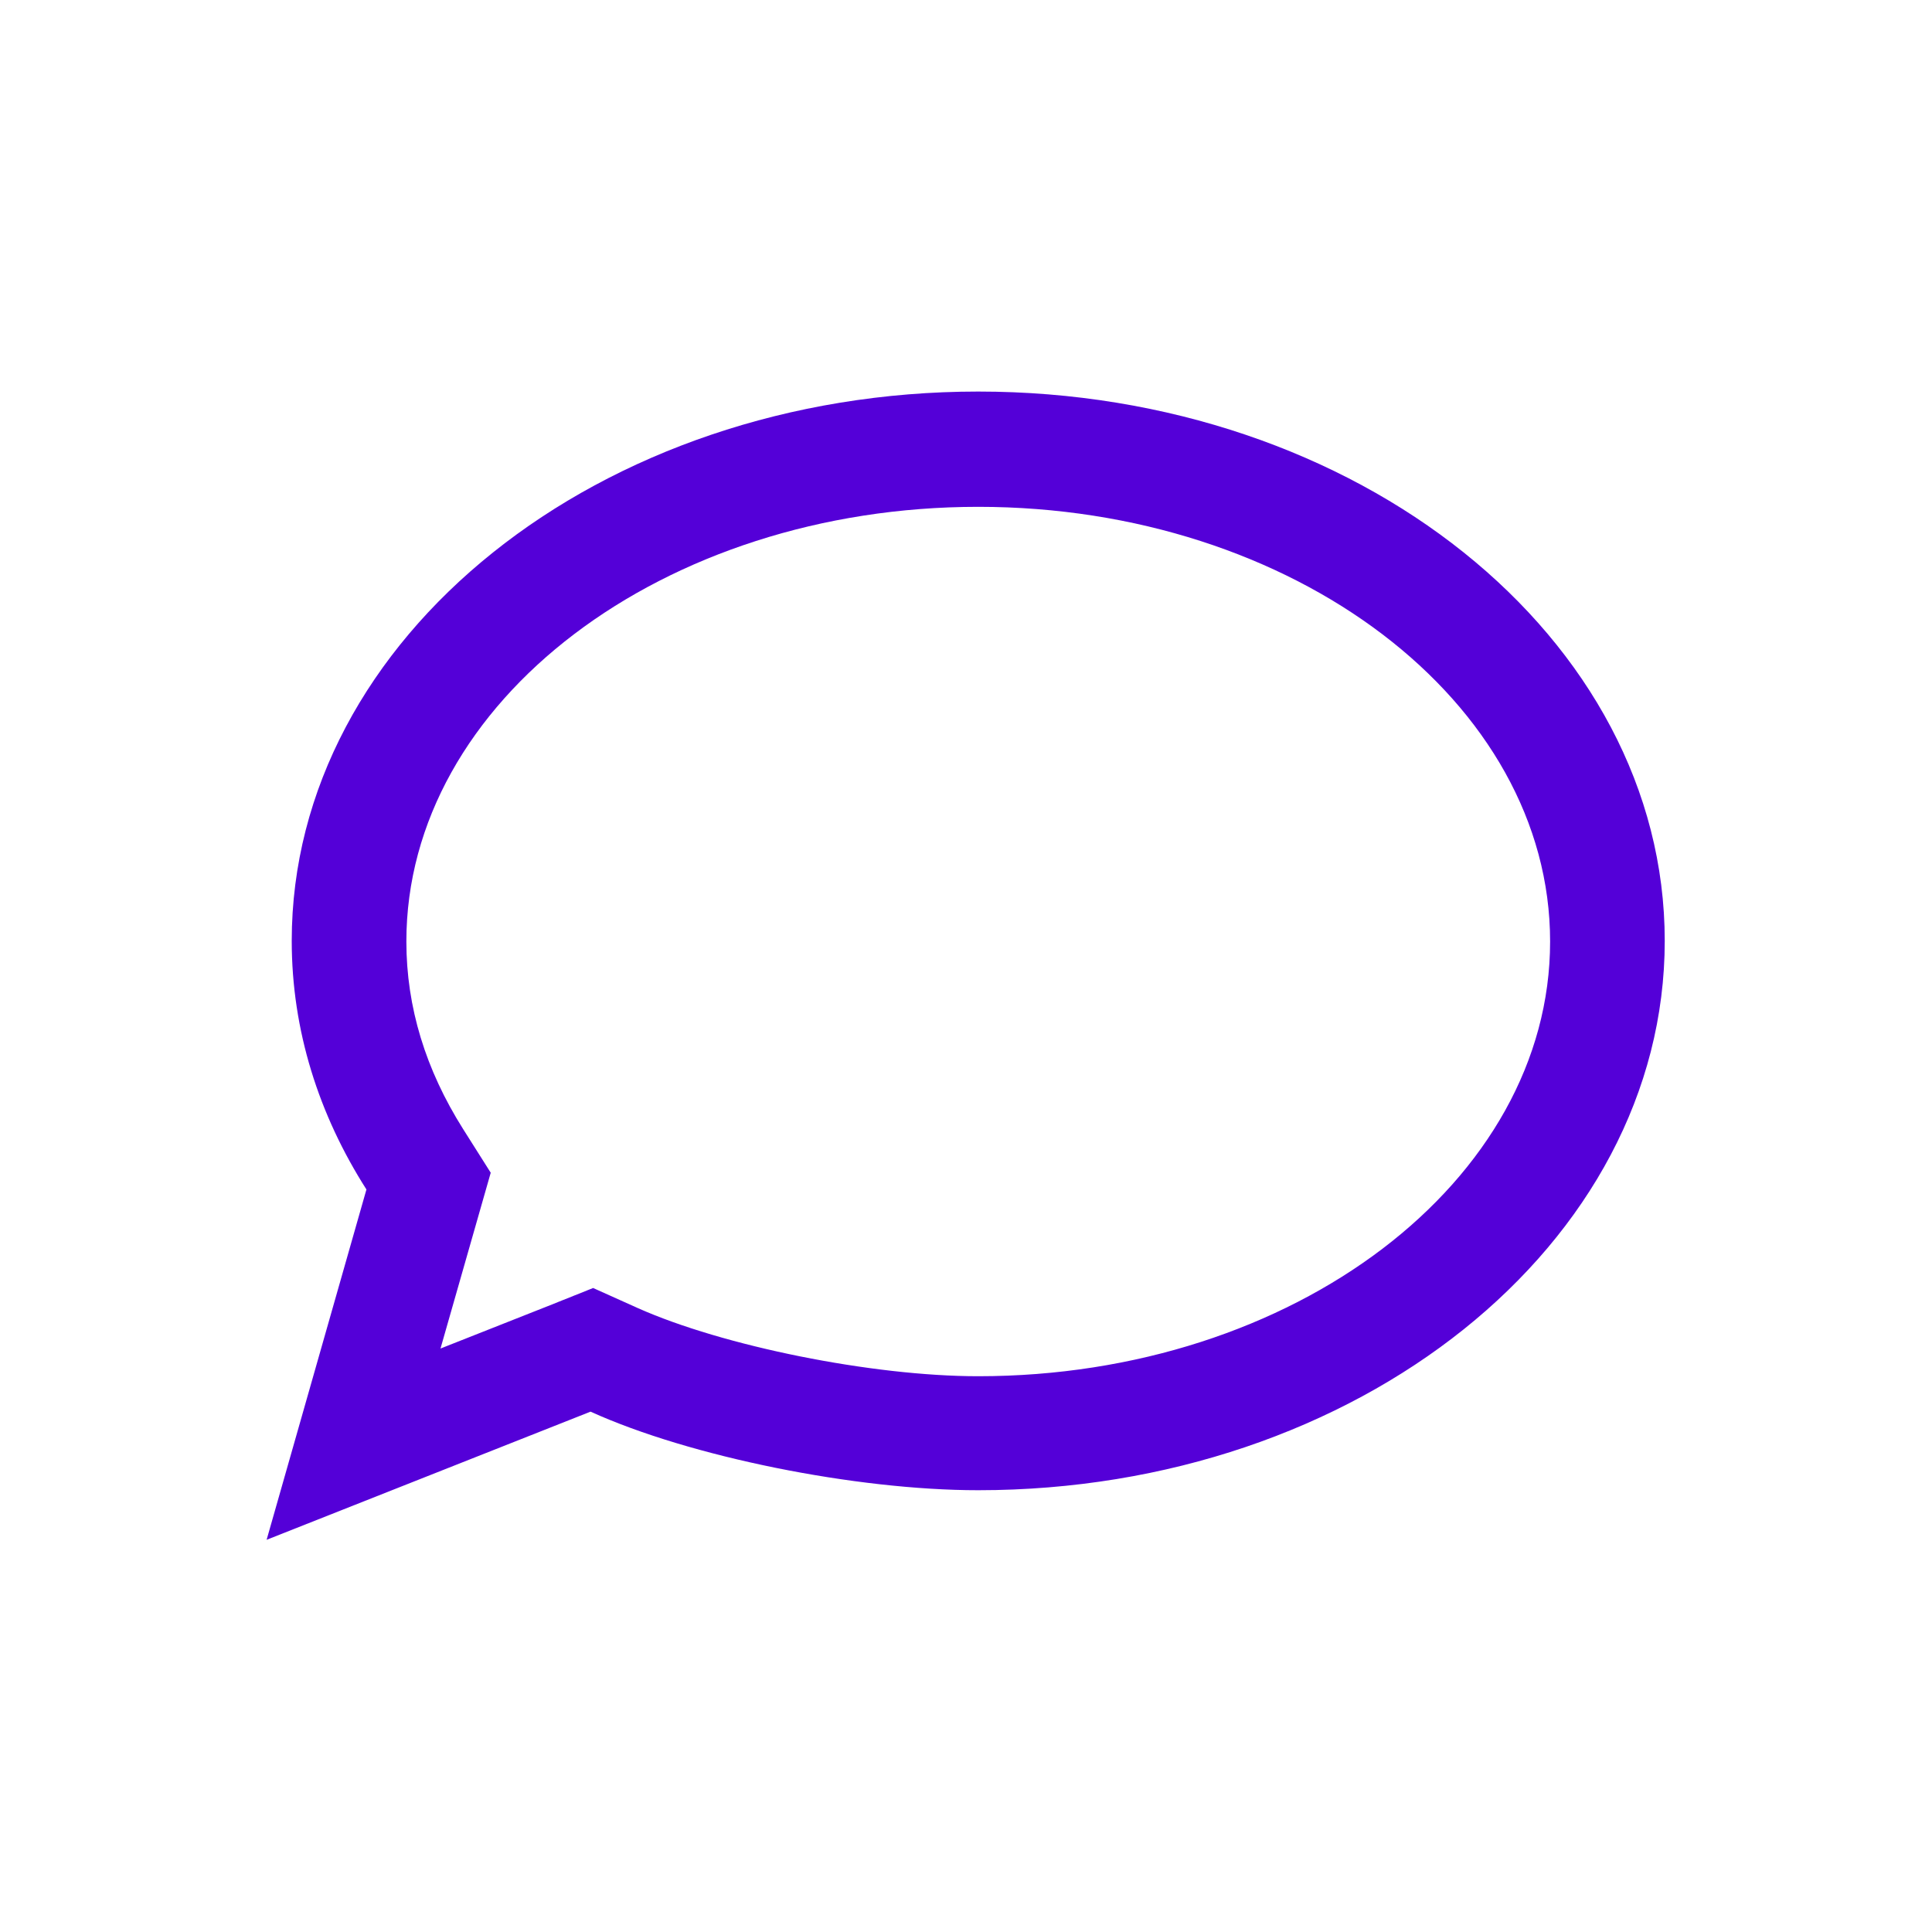 <?xml version="1.0" encoding="utf-8"?>
<!-- Generator: Adobe Illustrator 25.4.1, SVG Export Plug-In . SVG Version: 6.00 Build 0)  -->
<svg version="1.1" id="Capa_1" xmlns="http://www.w3.org/2000/svg" xmlns:xlink="http://www.w3.org/1999/xlink" x="0px" y="0px"
	 viewBox="0 0 300 300" style="enable-background:new 0 0 300 300;" xml:space="preserve">
<style type="text/css">
	.st0{fill:#F2F2F2;}
	.st1{fill:#FFFFFF;}
	.st2{fill:#DDDDDD;}
	.st3{fill:#141414;}
	.st4{fill:#96DB00;}
	.st5{fill:#5400D8;}
	.st6{fill:#FF004F;}
	.st7{fill:#00D895;}
	.st8{fill:#FFC033;}
	.st9{fill:#D21AFF;}
	.st10{fill:#7F40E2;}
	.st11{fill:#AA80EC;}
	.st12{fill:#D4BFF5;}
	
		.st13{clip-path:url(#SVGID_00000043447900582772706010000013604887033828195245_);fill:url(#SVGID_00000152250615391792118570000011566619940385452935_);}
	
		.st14{clip-path:url(#SVGID_00000066489373483623252590000000780059722859469236_);fill:url(#SVGID_00000058573482573021282250000013845001490167935638_);}
	
		.st15{clip-path:url(#SVGID_00000131351786159703422000000016725274826389772941_);fill:url(#SVGID_00000145763886510951373170000006511331337121260989_);}
	
		.st16{clip-path:url(#SVGID_00000135661027143885587840000014717474786918925758_);fill:url(#SVGID_00000181786580771865350930000001157705403682198152_);}
	
		.st17{clip-path:url(#SVGID_00000083086421816682872730000009200555926023918263_);fill:url(#SVGID_00000014629750352211770370000007386905064939564725_);}
	
		.st18{clip-path:url(#SVGID_00000116919338795408711430000016105925838657729204_);fill:url(#SVGID_00000013906046742076758850000000232799322619135147_);}
	.st19{opacity:0.3;clip-path:url(#SVGID_00000075159748832456350270000012262562190323051709_);fill:#5400D8;}
	.st20{fill:#FFA412;}
	.st21{fill:none;stroke:#AA80EC;stroke-width:12;stroke-miterlimit:10;}
	
		.st22{clip-path:url(#SVGID_00000083806586876426164920000000168151636132105893_);fill:url(#SVGID_00000172436138430014321480000002553022907563830950_);}
	
		.st23{clip-path:url(#SVGID_00000065065736519173889770000014897414347606417057_);fill:url(#SVGID_00000101806668976754604480000001347482628432723635_);}
	
		.st24{clip-path:url(#SVGID_00000026849958566776154070000009741563384259985792_);fill:url(#SVGID_00000029735768578049512790000003255107384881858955_);}
	
		.st25{clip-path:url(#SVGID_00000108296779369072206550000006270808703943362693_);fill:url(#SVGID_00000124129613505254459830000002938168031709353880_);}
	
		.st26{clip-path:url(#SVGID_00000066481426622435908820000001306554650070461845_);fill:url(#SVGID_00000074431707787492274810000016850153067691176832_);}
	
		.st27{clip-path:url(#SVGID_00000165223519469212718580000008393498781744296100_);fill:url(#SVGID_00000062875653917771203560000003888182500217596600_);}
	
		.st28{clip-path:url(#SVGID_00000176750307588449441920000003666291012403953580_);fill:url(#SVGID_00000057115391121497799190000018310205317825185426_);}
	
		.st29{clip-path:url(#SVGID_00000149376978324275650060000006120449365362659769_);fill:url(#SVGID_00000054980033939633067180000017452088704739167136_);}
	
		.st30{clip-path:url(#SVGID_00000181058836997949170980000003056047586550575544_);fill:url(#SVGID_00000075879756889321958660000000507145184983551872_);}
	
		.st31{clip-path:url(#SVGID_00000135661689237916574800000001397987259753869705_);fill:url(#SVGID_00000080203699089271864600000013417476549343380383_);}
	
		.st32{clip-path:url(#SVGID_00000111876327482084141160000012219533971709635991_);fill:url(#SVGID_00000023257802649511016740000003214581442244289692_);}
	
		.st33{clip-path:url(#SVGID_00000067208581963368507340000009478762908107544993_);fill:url(#SVGID_00000036972236881971581350000006207610032055336590_);}
	
		.st34{clip-path:url(#SVGID_00000109728688960268538970000014842766985956538299_);fill:url(#SVGID_00000113345722604743714820000013995934433841364639_);}
	
		.st35{clip-path:url(#SVGID_00000119811571755422060480000011919995208294620093_);fill:url(#SVGID_00000054254813166652915850000007841148849711227311_);}
	
		.st36{clip-path:url(#SVGID_00000041270123161224538510000008903169386217471651_);fill:url(#SVGID_00000020374778286913444740000013740696714802077321_);}
	
		.st37{clip-path:url(#SVGID_00000063633022719169278750000014246612910880758934_);fill:url(#SVGID_00000018205302925753073490000015819835006395235771_);}
	
		.st38{clip-path:url(#SVGID_00000181773934515698986650000010785873742132232111_);fill:url(#SVGID_00000145028054649936674190000010623517509061843367_);}
	
		.st39{clip-path:url(#SVGID_00000181067235429703283000000003140702438926671269_);fill:url(#SVGID_00000152228046133141911040000008650585137156864941_);}
	
		.st40{clip-path:url(#SVGID_00000017506814969808896040000009660373020073434045_);fill:url(#SVGID_00000090293166645953223550000014894303395733615241_);}
	
		.st41{clip-path:url(#SVGID_00000055664974581273609150000004248693183004009897_);fill:url(#SVGID_00000078747915894476450370000007208544101559825539_);}
	
		.st42{clip-path:url(#SVGID_00000059992703003939662830000007126679518896129952_);fill:url(#SVGID_00000082365355124861598000000013423083033832901507_);}
	
		.st43{clip-path:url(#SVGID_00000087375837986509859150000005336019422388303036_);fill:url(#SVGID_00000034065417856542514900000002978308272913826440_);}
	
		.st44{clip-path:url(#SVGID_00000060003680805966824350000002621723410427183807_);fill:url(#SVGID_00000119108795404533621500000003556452900023830424_);}
	
		.st45{clip-path:url(#SVGID_00000087413946963838328090000004459139455864323225_);fill:url(#SVGID_00000076573569019339192590000012196883065628914110_);}
	
		.st46{clip-path:url(#SVGID_00000159432835387049960830000003325372221131652999_);fill:url(#SVGID_00000013178875277922144890000010817494800509505187_);}
	
		.st47{clip-path:url(#SVGID_00000100340222529875669780000010340940484723377291_);fill:url(#SVGID_00000131361732534618337350000006541282361120653232_);}
	
		.st48{clip-path:url(#SVGID_00000181065159747910379670000002628928195163394993_);fill:url(#SVGID_00000037673294685940897350000015538829444509918392_);}
	
		.st49{clip-path:url(#SVGID_00000046319225260971931990000006317655852341684909_);fill:url(#SVGID_00000112622041045533311530000014005497888953438141_);}
	.st50{fill:#E6E6E6;}
	.st51{fill:none;stroke:#999999;stroke-width:2;stroke-miterlimit:10;}
</style>
<g id="Favoritos">
</g>
<path class="st5" d="M151.9,78.7c49,0,88.8,30.3,88.8,67.5s-39.8,67.5-88.8,67.5c-16.5,0-39.7-4.7-52.9-10.6l-6.9-3.1l-7,2.8
	l-16.7,6.6l5.6-19.6l2.2-7.7l-4.3-6.8c-5.8-9.2-8.8-18.9-8.8-29.1C63.1,108.9,103,78.7,151.9,78.7 M151.9,60.8
	C93.1,60.8,45.3,99,45.3,146.1c0,13.9,4.2,27,11.6,38.6l-15.5,54.4l50.3-19.9c15.4,7,41.2,12.2,60.2,12.2
	c58.9,0,106.6-38.2,106.6-85.3S210.8,60.8,151.9,60.8L151.9,60.8z"/>
</svg>
